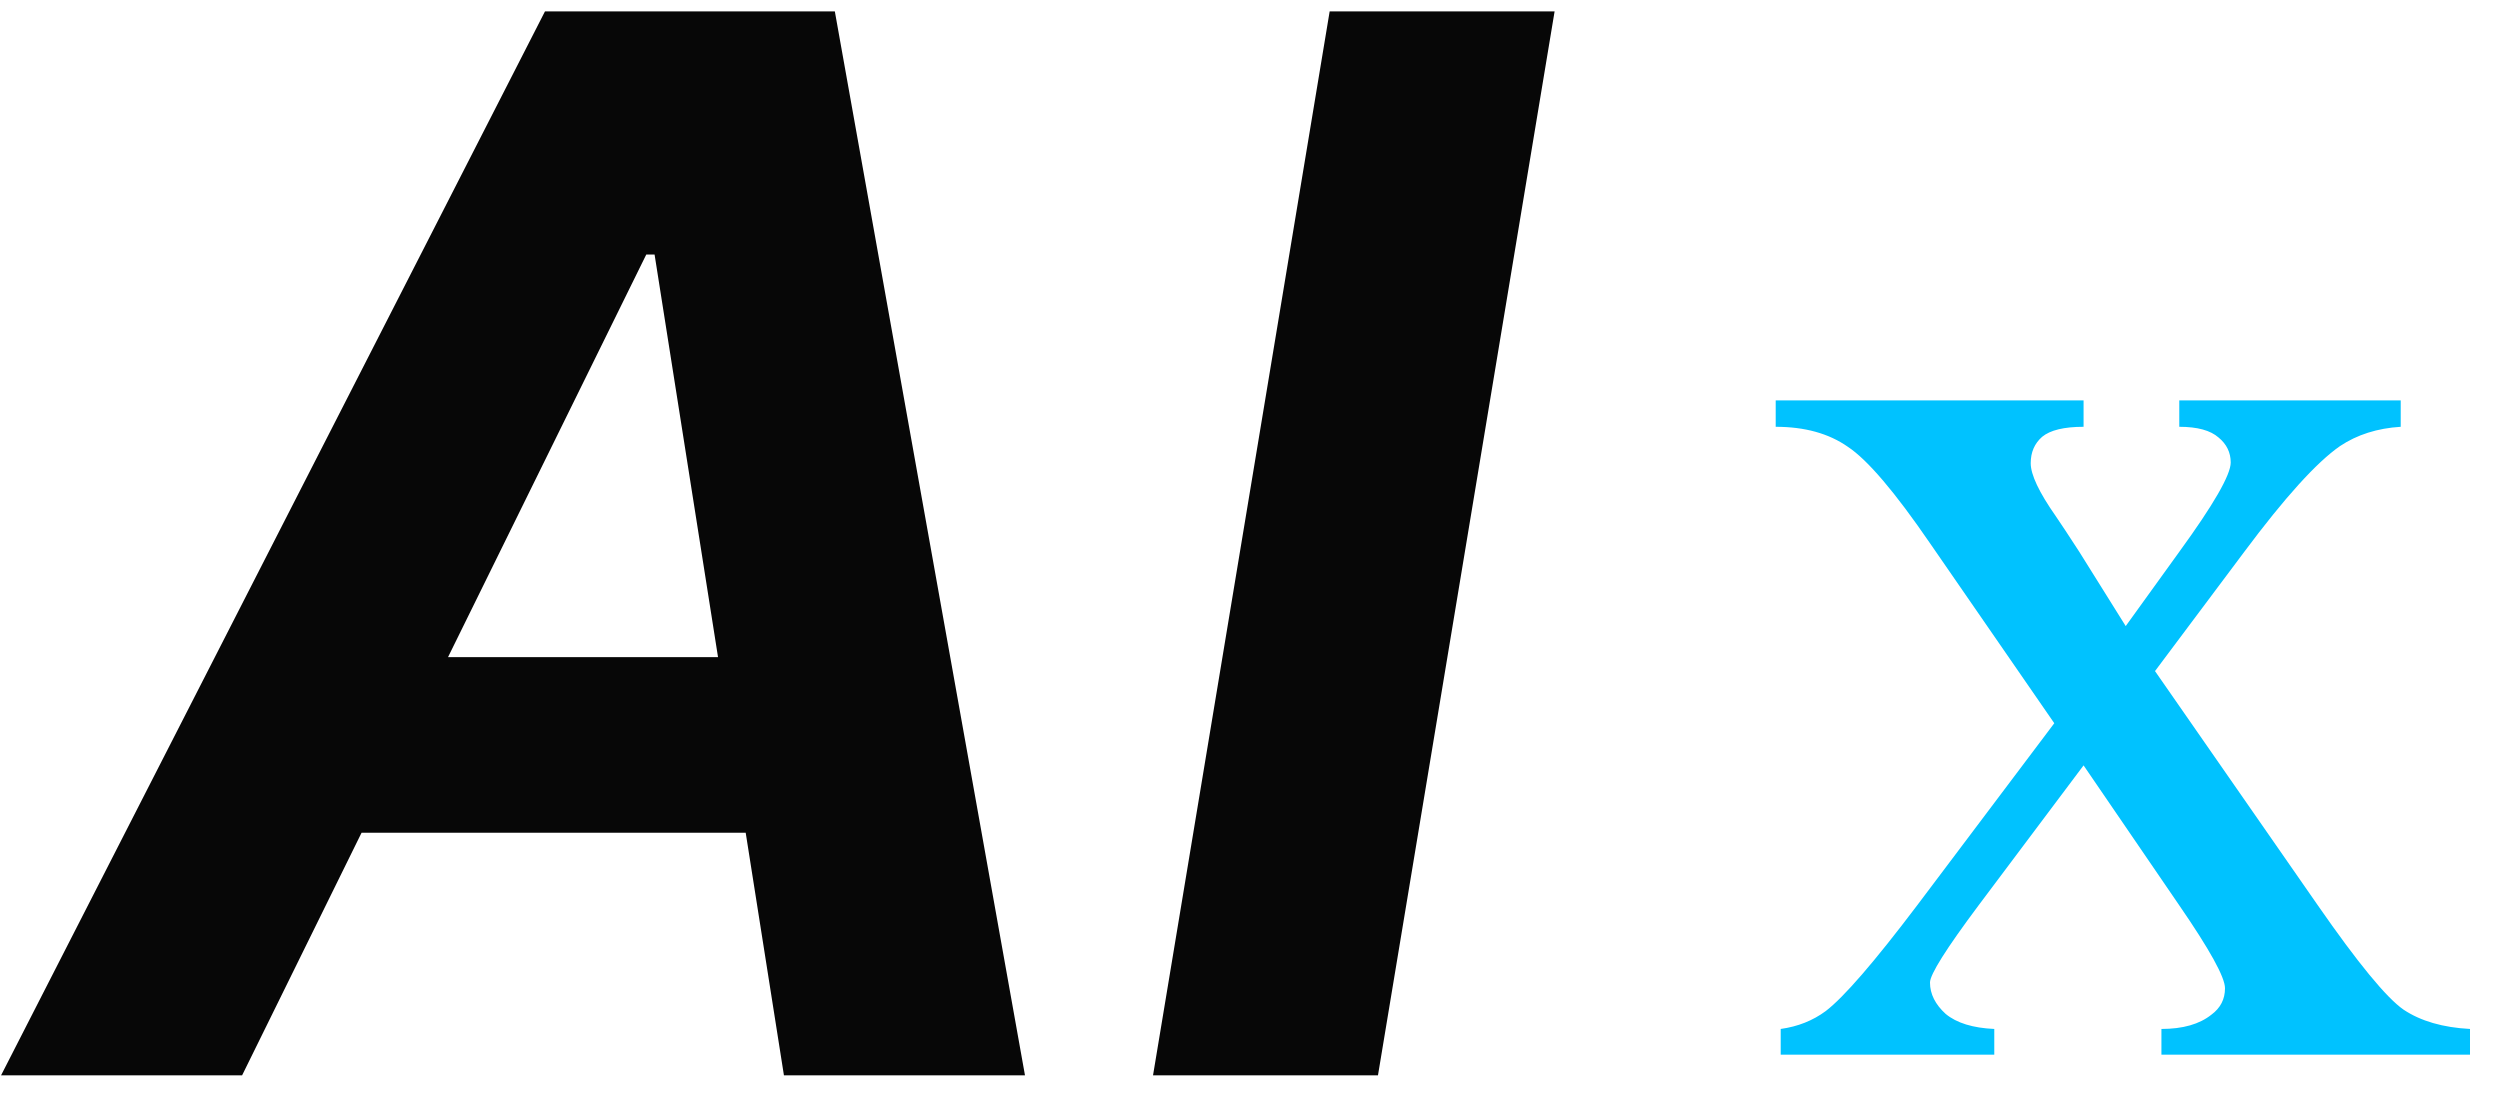 <svg width="458" height="202" viewBox="0 0 458 202" fill="none" xmlns="http://www.w3.org/2000/svg">
<path d="M44.354 197H0.195L99.838 2.091H152.943L187.776 197H143.616L119.919 46.631H118.396L44.354 197ZM54.442 120.388H158.749L153.229 152.555H48.922L54.442 120.388ZM284.802 2.091L252.444 197H211.235L243.593 2.091H284.802Z" fill="#070707"/>
<path d="M325.309 73.348H381.71V78.189C378.133 78.189 375.603 78.8 374.12 80.022C372.724 81.243 372.026 82.857 372.026 84.863C372.026 86.957 373.553 90.185 376.606 94.547C377.566 95.943 379.005 98.124 380.924 101.09L389.43 114.699L399.245 101.09C405.526 92.453 408.667 87.001 408.667 84.732C408.667 82.9 407.925 81.374 406.442 80.152C404.959 78.844 402.56 78.189 399.245 78.189V73.348H439.811V78.189C435.536 78.451 431.829 79.629 428.688 81.723C424.413 84.689 418.568 91.144 411.153 101.09L394.796 122.943L424.631 165.865C431.96 176.421 437.194 182.79 440.335 184.971C443.475 187.064 447.532 188.242 452.505 188.504V193.215H395.973V188.504C399.899 188.504 402.952 187.632 405.133 185.887C406.791 184.665 407.62 183.051 407.62 181.045C407.62 179.038 404.828 173.979 399.245 165.865L381.71 140.217L362.473 165.865C356.541 173.804 353.575 178.515 353.575 179.998C353.575 182.092 354.534 184.011 356.454 185.756C358.46 187.413 361.426 188.329 365.352 188.504V193.215H326.225V188.504C329.366 188.068 332.114 186.977 334.469 185.232C337.784 182.702 343.368 176.247 351.219 165.865L376.344 132.496L353.575 99.519C347.119 90.098 342.103 84.209 338.526 81.853C335.036 79.411 330.631 78.189 325.309 78.189V73.348Z" fill="#00C2FF"/>
</svg>

